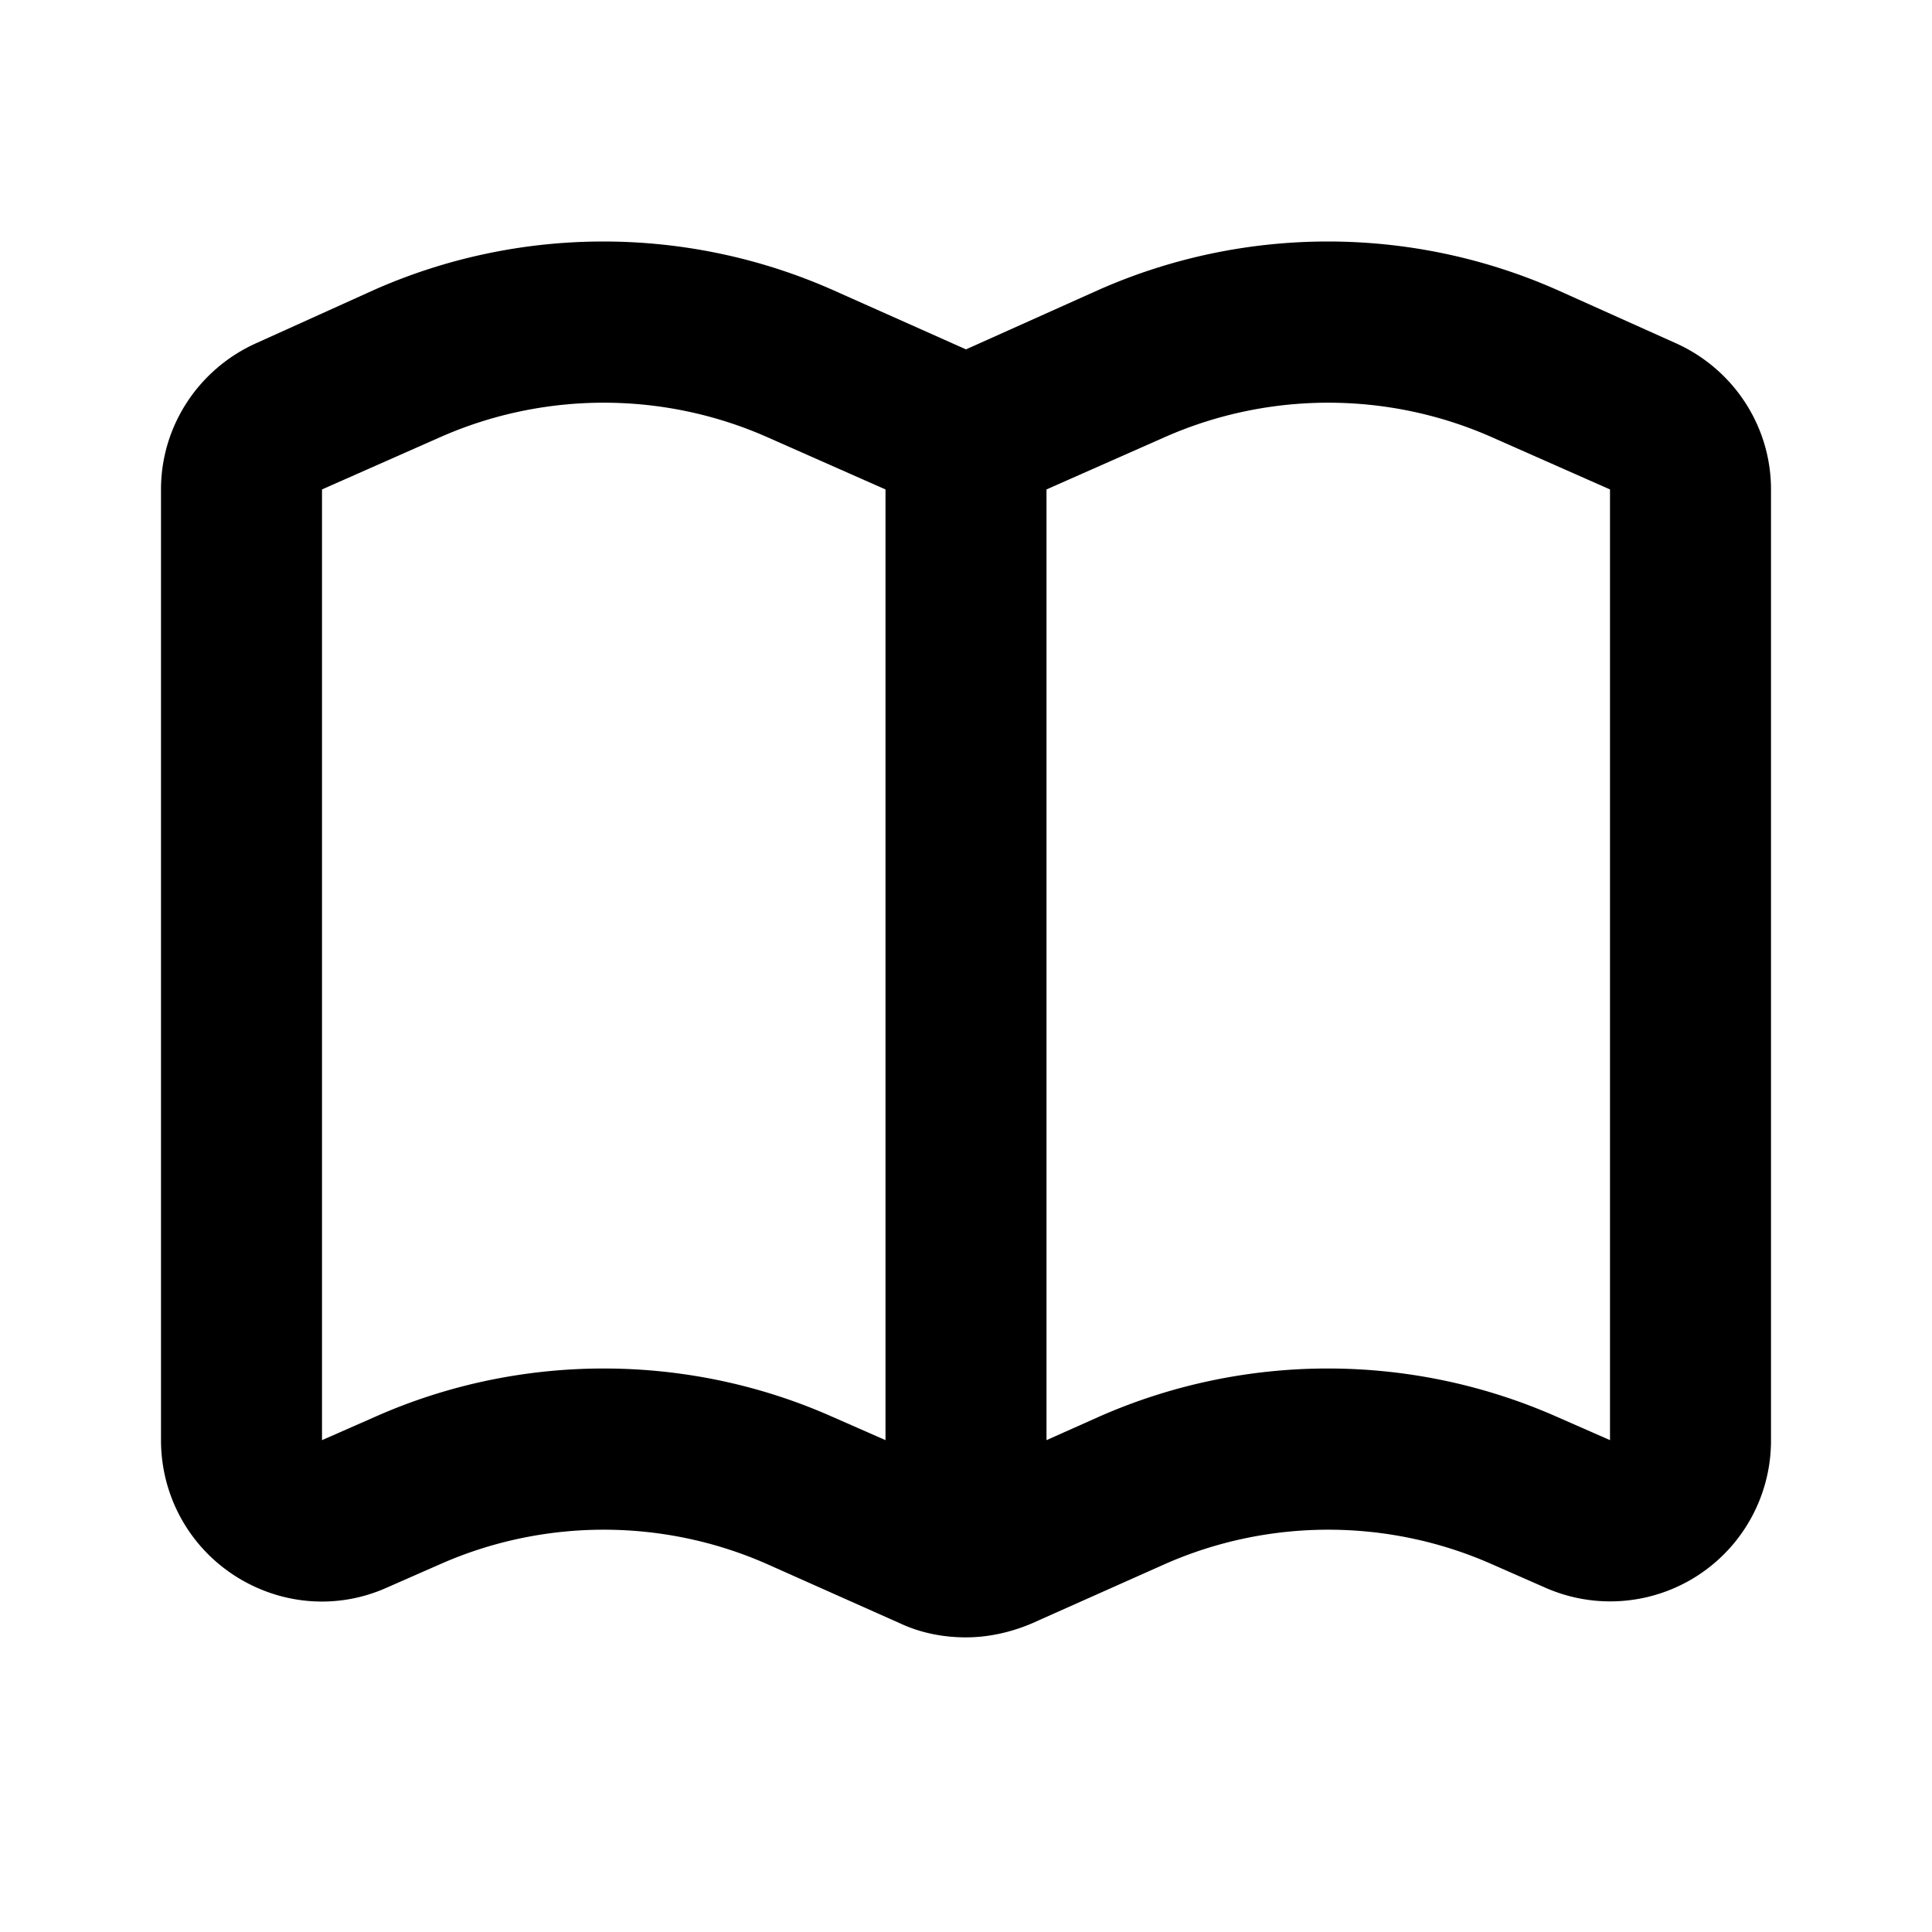 <svg width="24" height="24" viewBox="0 0 24 24" xmlns="http://www.w3.org/2000/svg" fill="currentColor"><path d="m20.81 4.26-1.47-.66c-1.81-.8-3.88-.8-5.69 0L12 4.34l-1.66-.74c-1.81-.8-3.88-.8-5.69 0l-1.46.66C2.47 4.58 2 5.29 2 6.08v11.81c0 .68.34 1.31.91 1.68.57.37 1.28.43 1.9.15l.66-.29c1.29-.57 2.77-.57 4.06 0l1.66.74c.26.12.54.17.81.17s.55-.06.81-.17l1.66-.74c1.29-.57 2.77-.57 4.06 0l.66.29A1.997 1.997 0 0 0 22 17.89V6.08c0-.79-.47-1.5-1.19-1.82zM7.5 17c-.97 0-1.94.2-2.84.6l-.66.29V6.08l1.47-.65c1.29-.57 2.77-.57 4.06 0l1.47.65v11.81l-.66-.29c-.9-.4-1.87-.6-2.84-.6zm12.5.89-.66-.29c-1.81-.8-3.88-.8-5.69 0l-.65.29V6.08l1.47-.65c1.29-.57 2.77-.57 4.06 0l1.47.65v11.81z"/></svg>